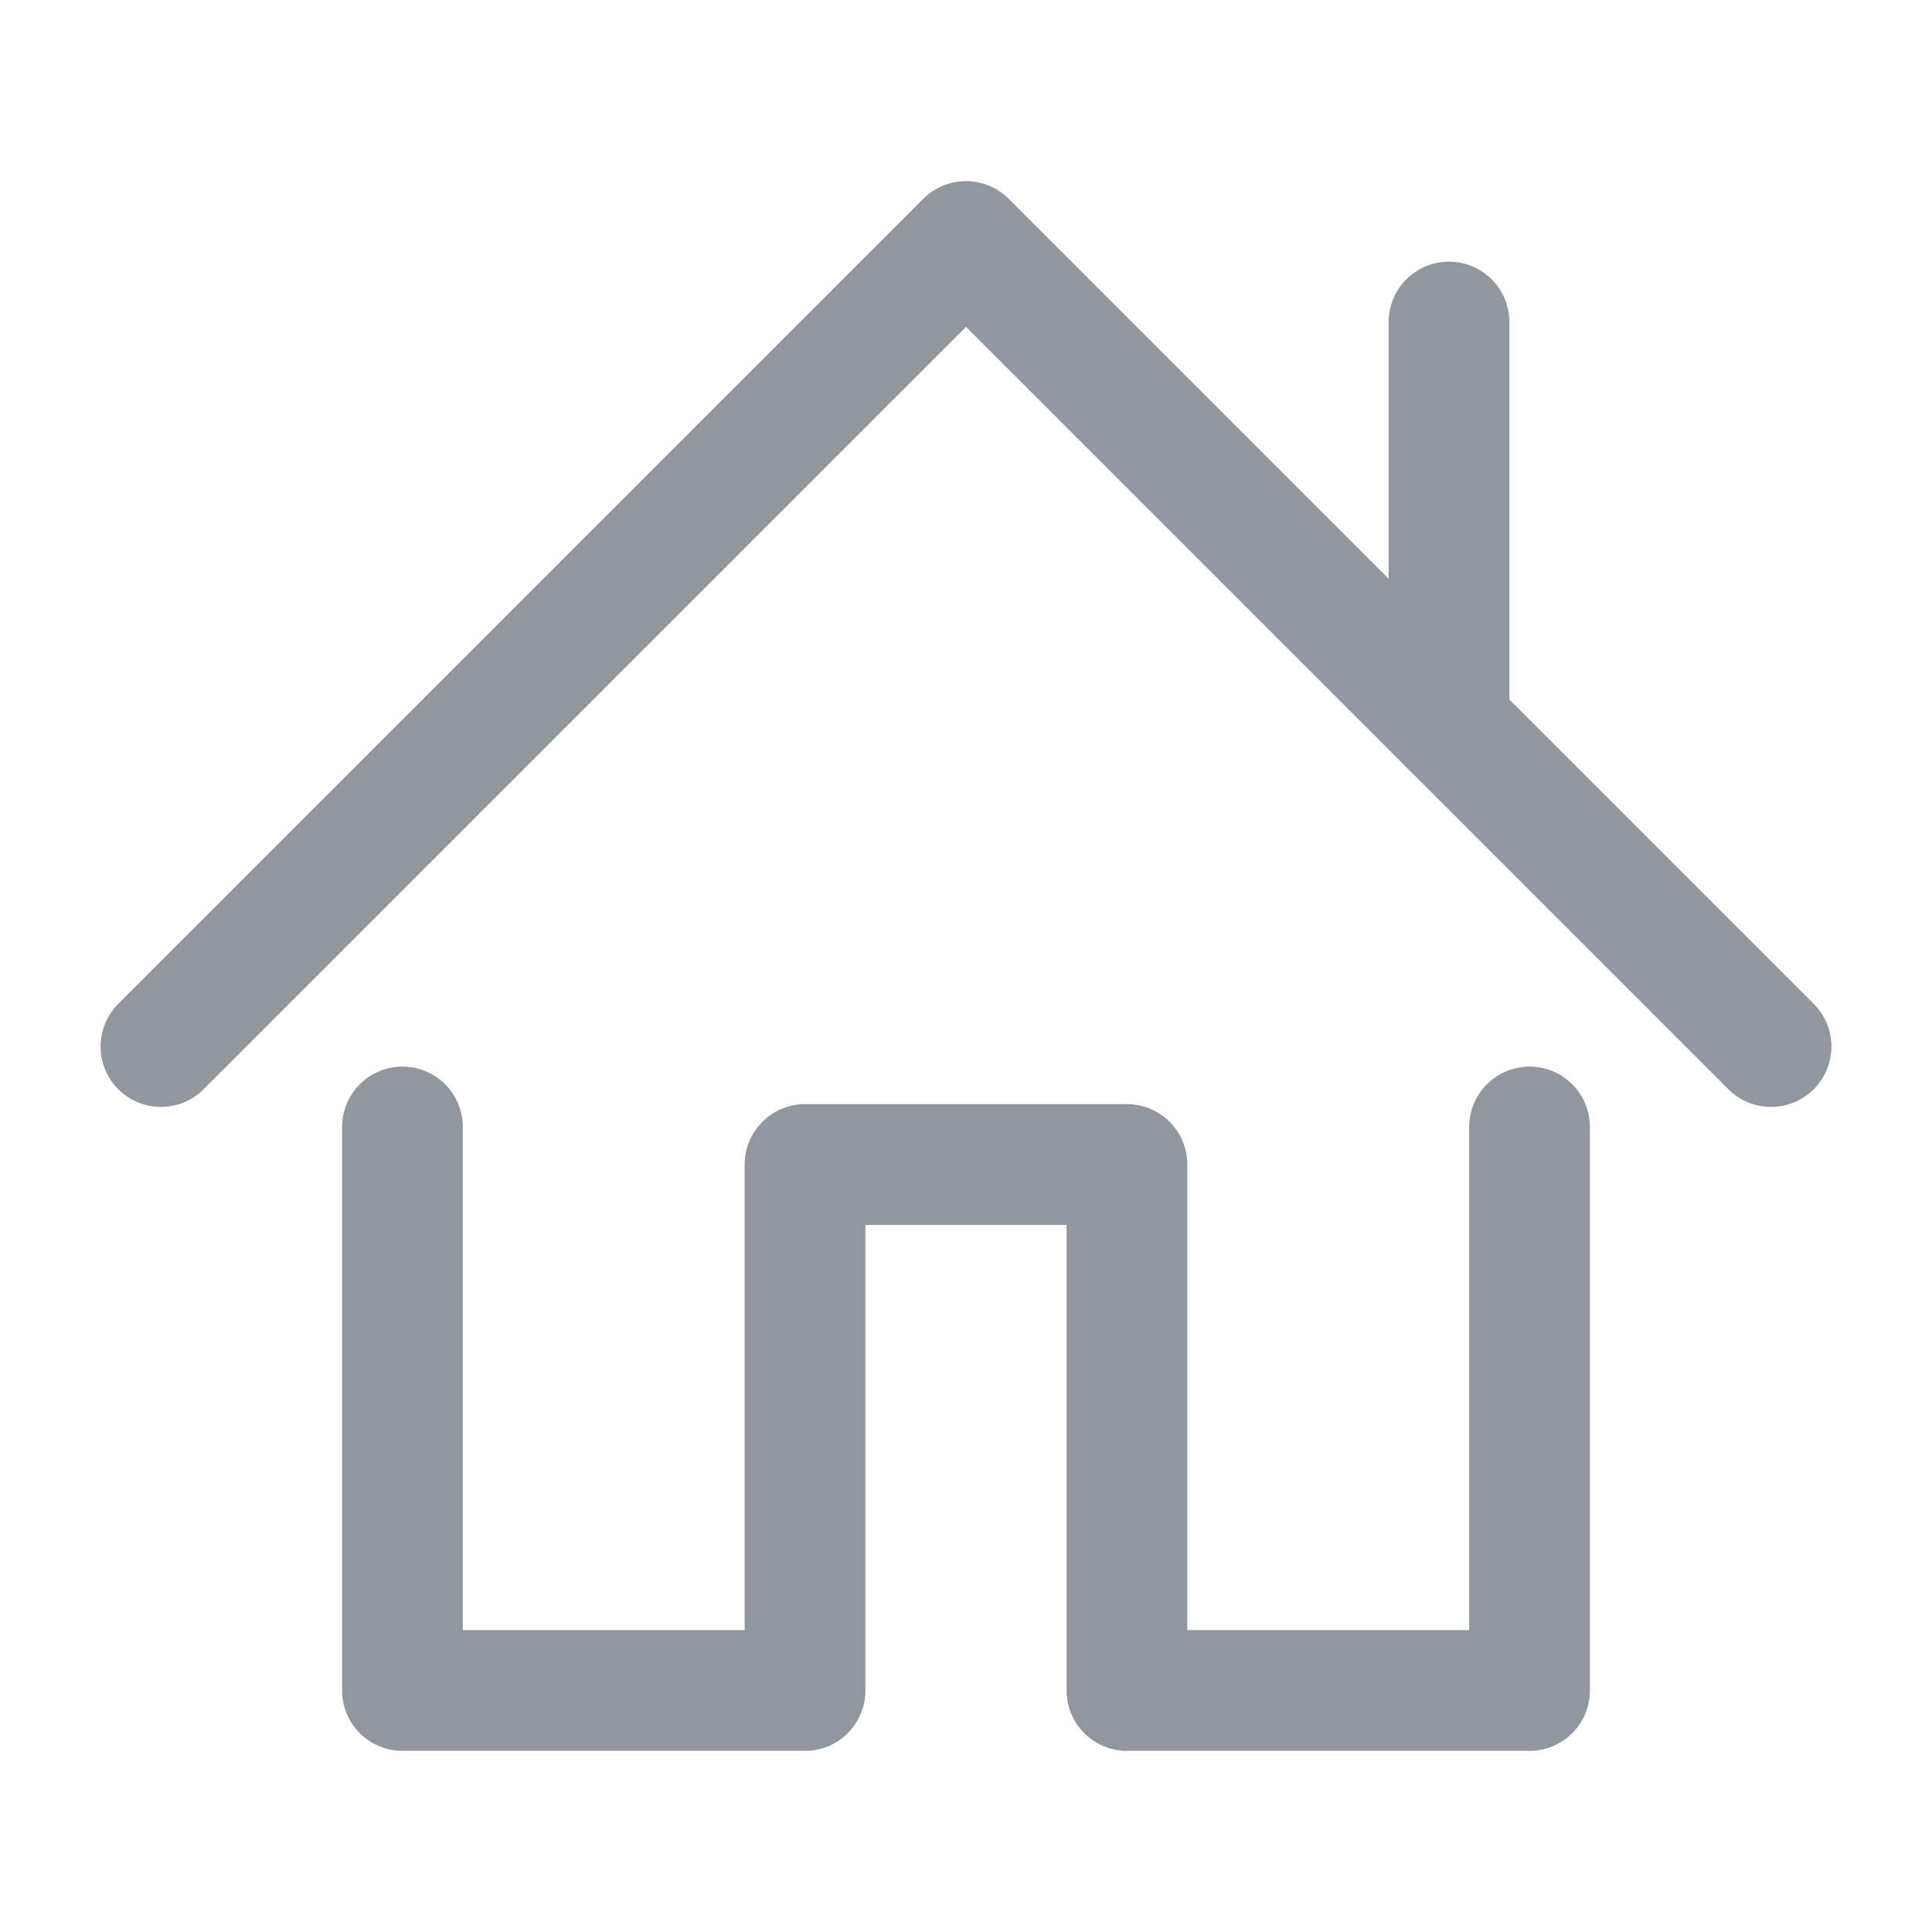 <svg width="16" height="16" viewBox="0 0 16 16" fill="none" xmlns="http://www.w3.org/2000/svg">
<path d="M3.333 9.333V14H6.667V9.644H9.333V14H12.667V9.333" stroke="#91979E" stroke-linecap="round" stroke-linejoin="round"/>
<path d="M1.333 8.667L8 2L14.667 8.667" stroke="#91979E" stroke-linecap="round" stroke-linejoin="round"/>
<path d="M12 6V2.667" stroke="#91979E" stroke-linecap="round" stroke-linejoin="round"/>
</svg>

